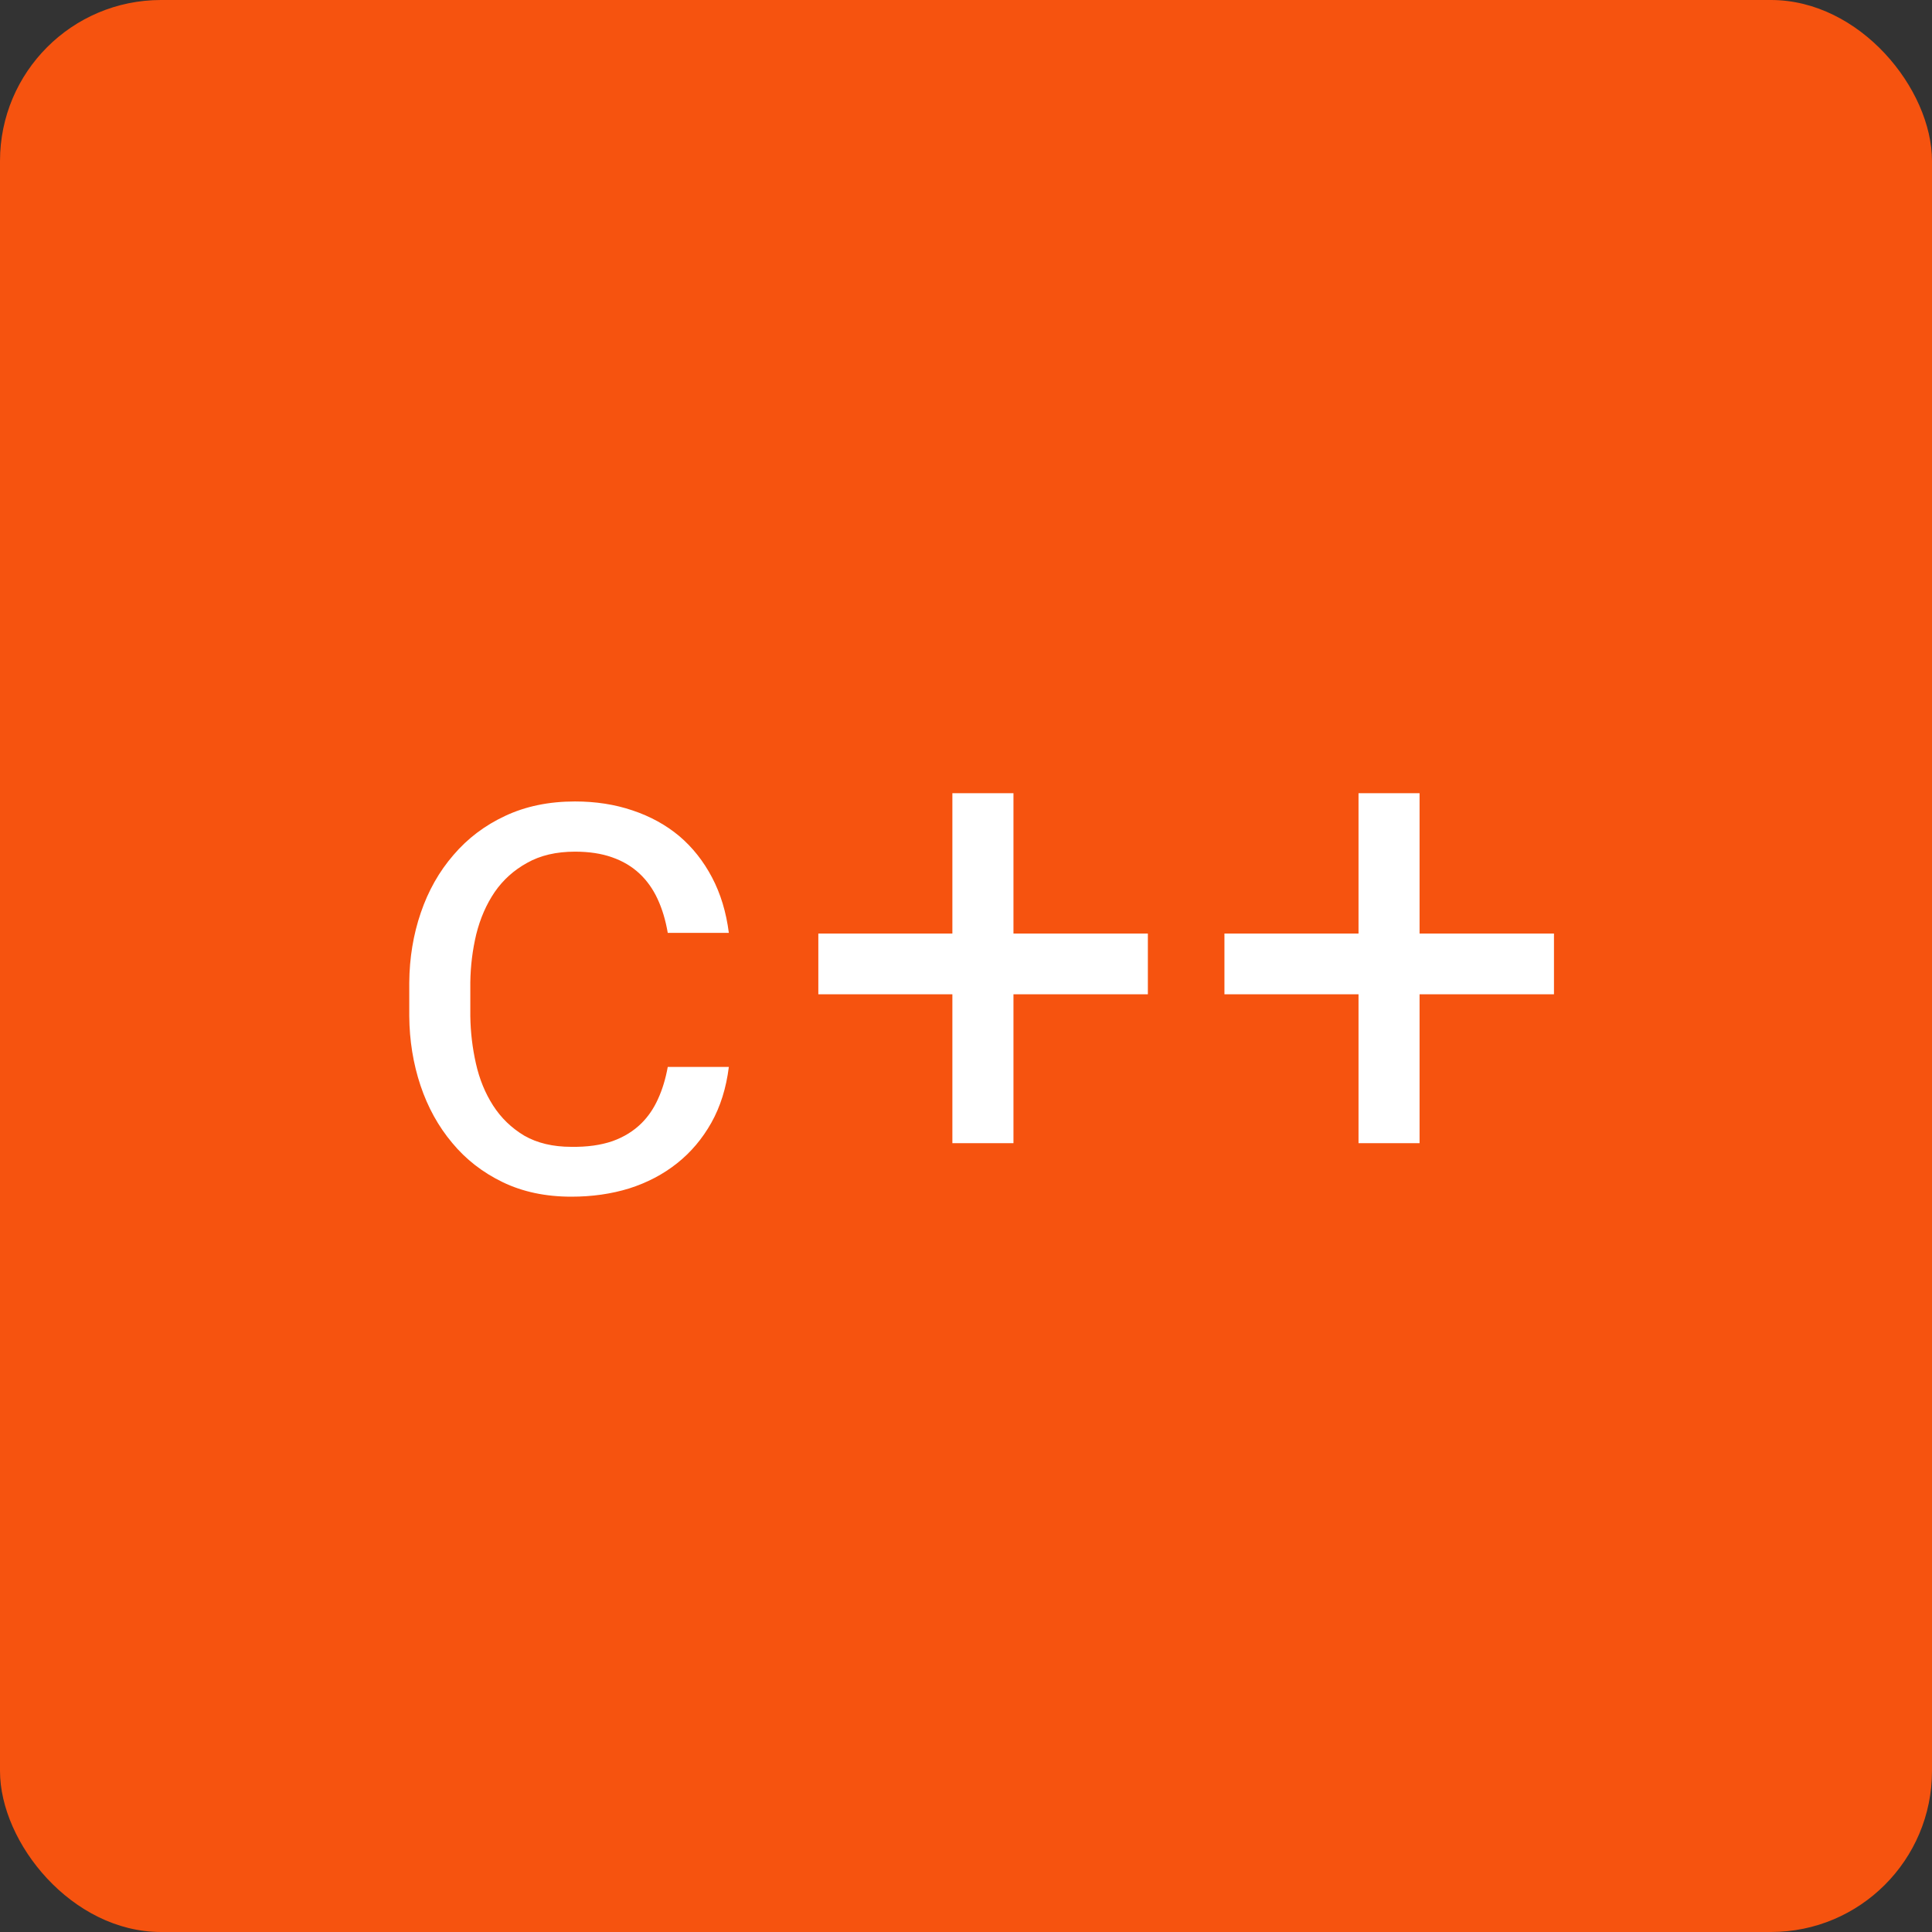 <svg width="60" height="60" viewBox="0 0 60 60" fill="none" xmlns="http://www.w3.org/2000/svg">
<rect x="0" y="0" width="60" height="60" fill="#333333" stroke="none"/>
<rect width="60" height="60" rx="5" fill="#F6530F"/>
<path d="M22.635 33.134C22.553 33.791 22.372 34.368 22.092 34.867C21.811 35.366 21.456 35.787 21.025 36.128C20.595 36.47 20.099 36.73 19.539 36.908C18.985 37.079 18.387 37.164 17.744 37.164C16.944 37.164 16.233 37.014 15.611 36.713C14.989 36.412 14.466 36.005 14.043 35.493C13.612 34.98 13.284 34.385 13.058 33.709C12.832 33.032 12.716 32.314 12.71 31.555V30.52C12.716 29.747 12.836 29.023 13.068 28.346C13.301 27.662 13.639 27.064 14.084 26.551C14.521 26.039 15.054 25.635 15.683 25.341C16.319 25.041 17.044 24.89 17.857 24.89C18.5 24.89 19.094 24.982 19.641 25.167C20.195 25.352 20.68 25.618 21.097 25.967C21.507 26.315 21.846 26.743 22.112 27.248C22.379 27.754 22.553 28.329 22.635 28.971H20.738C20.67 28.575 20.564 28.223 20.42 27.915C20.277 27.607 20.092 27.348 19.867 27.136C19.627 26.91 19.34 26.739 19.005 26.623C18.677 26.507 18.294 26.449 17.857 26.449C17.276 26.449 16.78 26.565 16.37 26.797C15.96 27.023 15.625 27.324 15.365 27.7C15.105 28.082 14.914 28.52 14.791 29.012C14.675 29.498 14.613 29.997 14.606 30.509V31.555C14.613 32.054 14.671 32.546 14.781 33.032C14.89 33.517 15.068 33.951 15.314 34.334C15.56 34.717 15.881 35.028 16.278 35.267C16.681 35.499 17.17 35.616 17.744 35.616C18.23 35.623 18.653 35.565 19.016 35.441C19.378 35.312 19.682 35.123 19.928 34.877C20.133 34.672 20.301 34.426 20.431 34.139C20.567 33.845 20.67 33.51 20.738 33.134H22.635ZM31.474 28.992H35.648V30.878H31.474V35.503H29.577V30.878H25.414V28.992H29.577V24.634H31.474V28.992ZM44.086 28.992H48.26V30.878H44.086V35.503H42.19V30.878H38.026V28.992H42.19V24.634H44.086V28.992Z" fill="white"/>
</svg>
